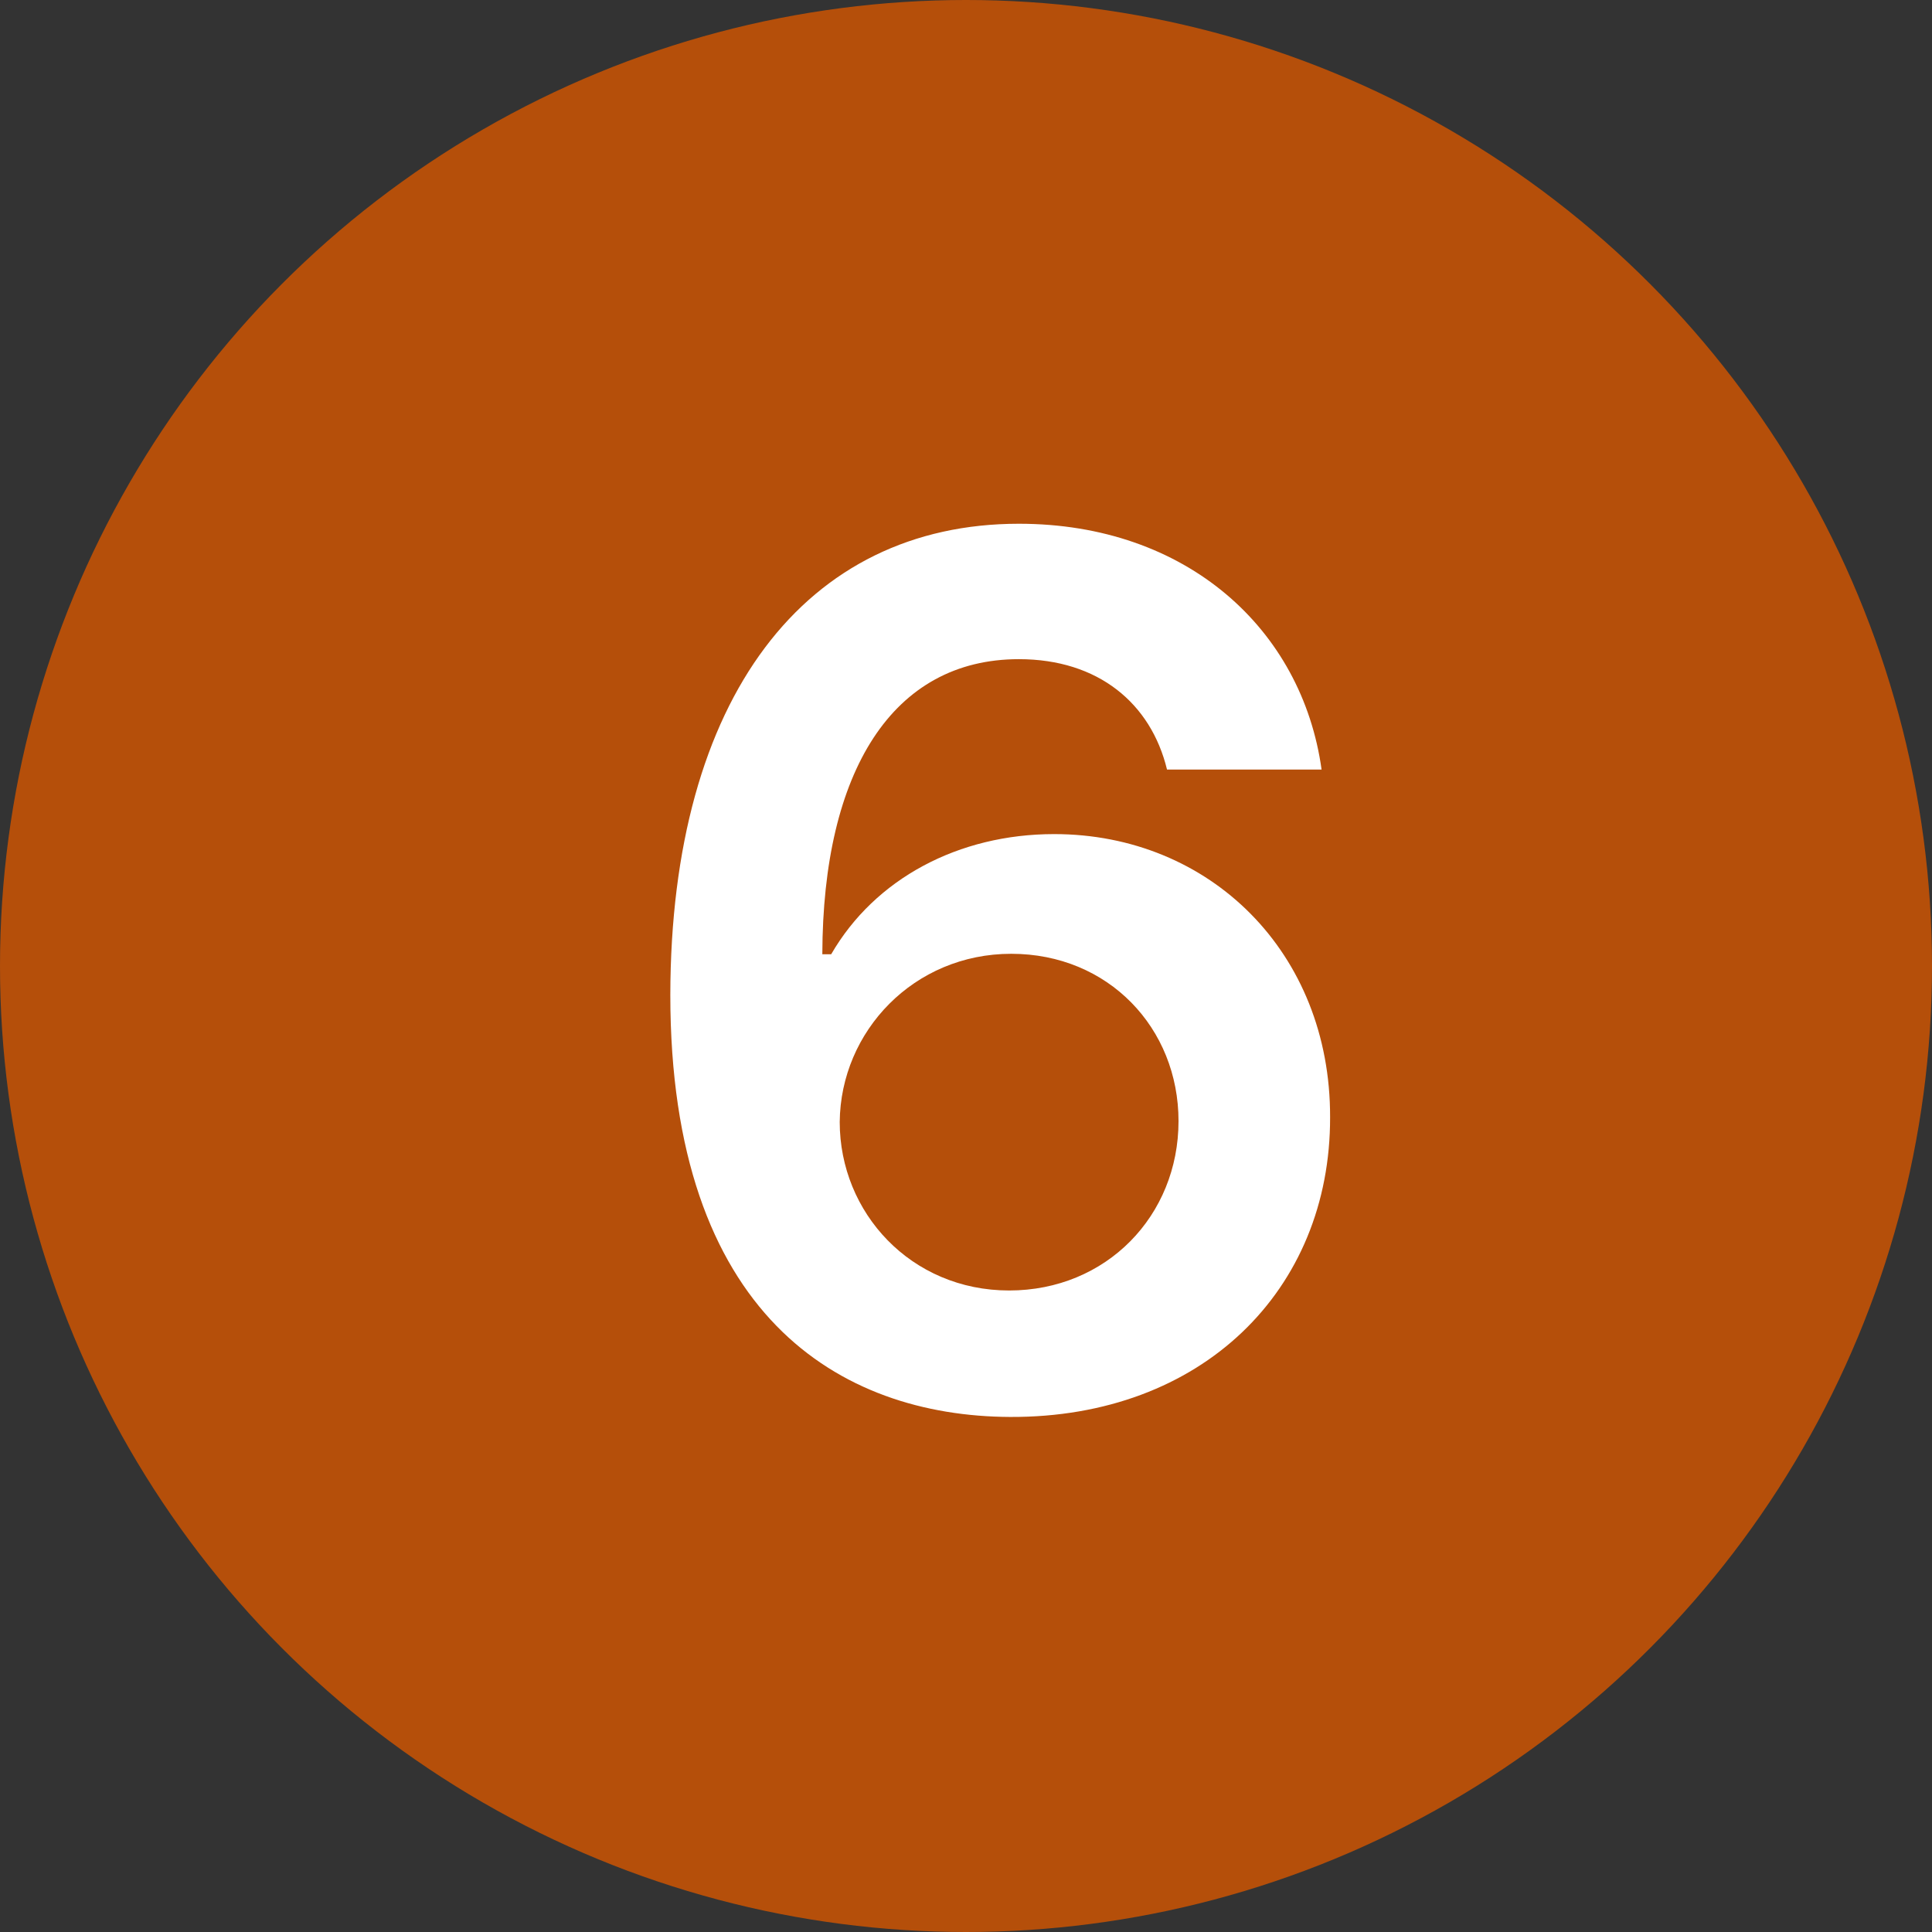 <svg width="22" height="22" viewBox="0 0 22 22" fill="none" xmlns="http://www.w3.org/2000/svg">
<rect x="0" y="0" width="22" height="22" fill="#333333" stroke="none"/>
<circle cx="11" cy="11" r="11" fill="#B54F0A"/>
<path d="M11.501 16.135C13.686 16.145 15.151 14.69 15.146 12.722C15.151 10.847 13.778 9.498 12.004 9.498C10.916 9.498 9.963 10.005 9.465 10.866H9.364C9.369 8.778 10.166 7.506 11.602 7.506C12.506 7.506 13.106 8.009 13.289 8.763H15.049C14.827 7.163 13.512 5.964 11.602 5.964C9.18 5.964 7.638 7.936 7.633 11.33C7.633 14.975 9.562 16.126 11.501 16.135ZM9.562 12.776C9.572 11.741 10.408 10.861 11.515 10.861C12.622 10.861 13.42 11.707 13.42 12.766C13.42 13.844 12.598 14.695 11.491 14.695C10.374 14.695 9.562 13.81 9.562 12.776Z" fill="white"/>
</svg>
